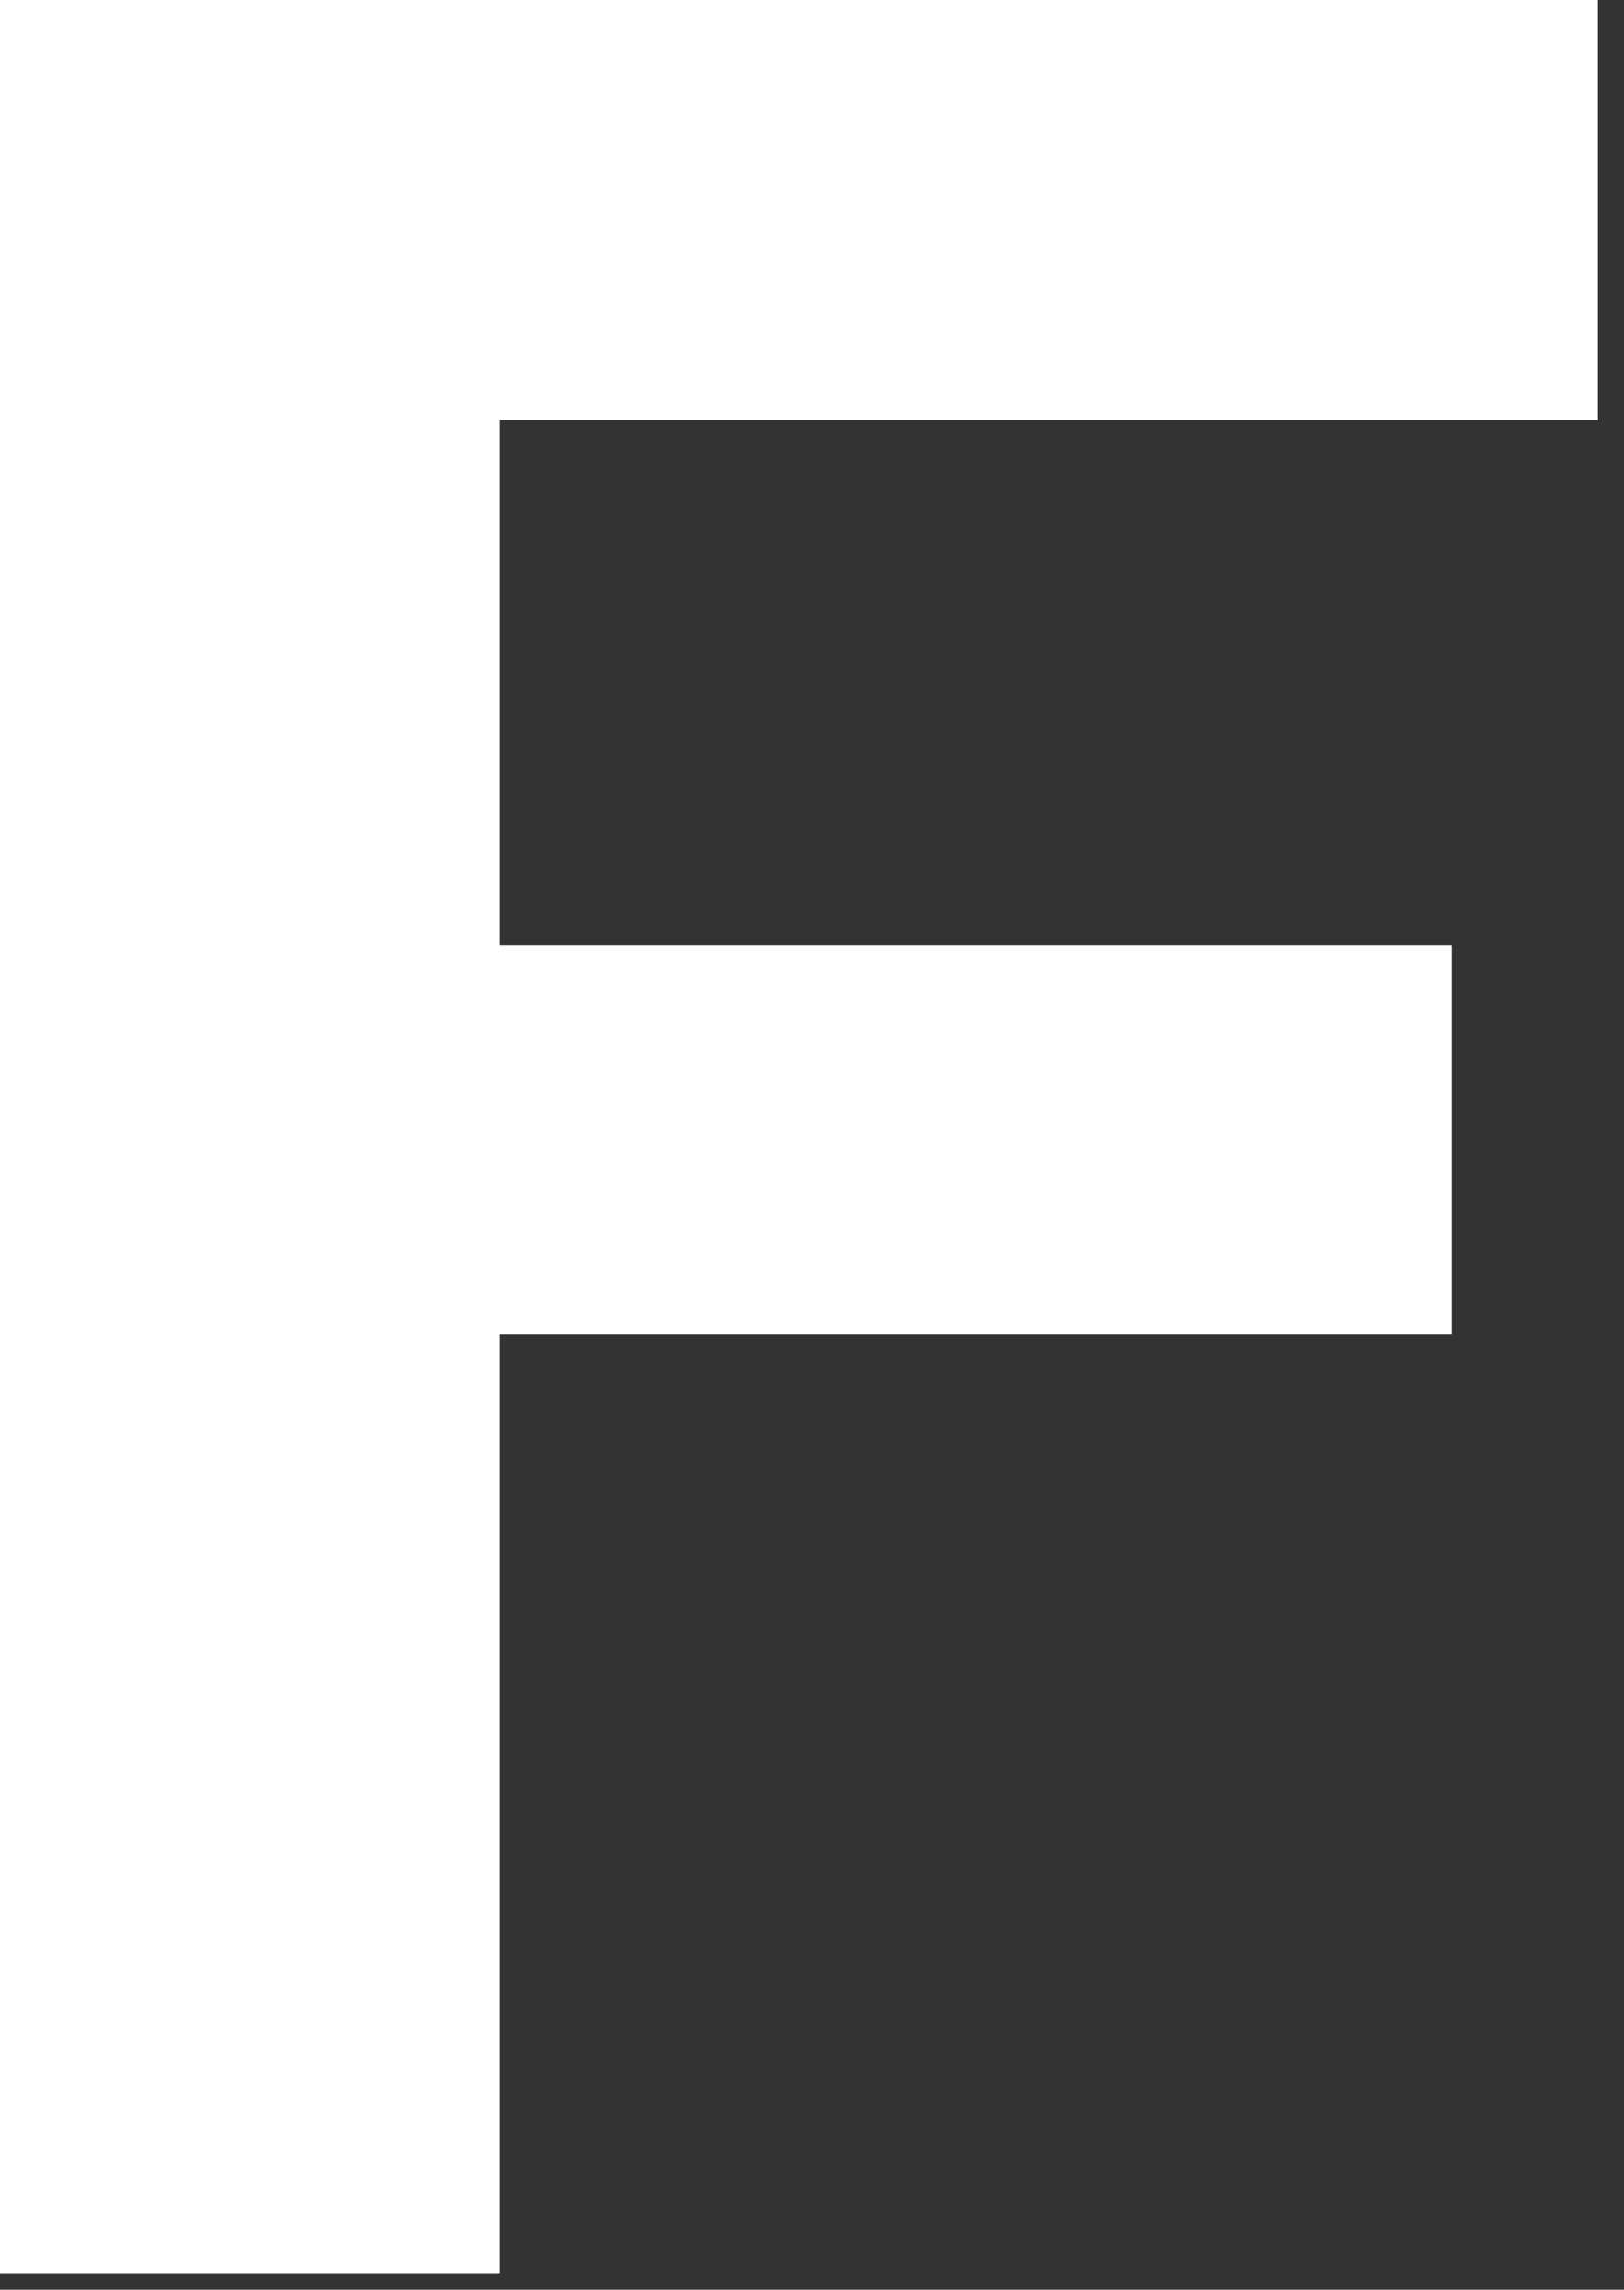 <?xml version="1.0" encoding="UTF-8" standalone="no"?><!DOCTYPE svg PUBLIC "-//W3C//DTD SVG 1.1//EN" "http://www.w3.org/Graphics/SVG/1.1/DTD/svg11.dtd"><svg width="100%" height="100%" viewBox="0 0 61 86" version="1.1" xmlns="http://www.w3.org/2000/svg" xmlns:xlink="http://www.w3.org/1999/xlink" xml:space="preserve" xmlns:serif="http://www.serif.com/" style="fill-rule:evenodd;clip-rule:evenodd;stroke-linejoin:round;stroke-miterlimit:2;"><rect x="0" y="0" width="61" height="86" fill="#333333" stroke="none"/><path d="M0,0l0,85.373l18.773,0l0,-35.273l35.751,0l0,-14.588l-35.751,0l0,-19.729l41.251,0l0,-15.783l-60.024,0Z" style="fill:#fff;fill-rule:nonzero;"/></svg>